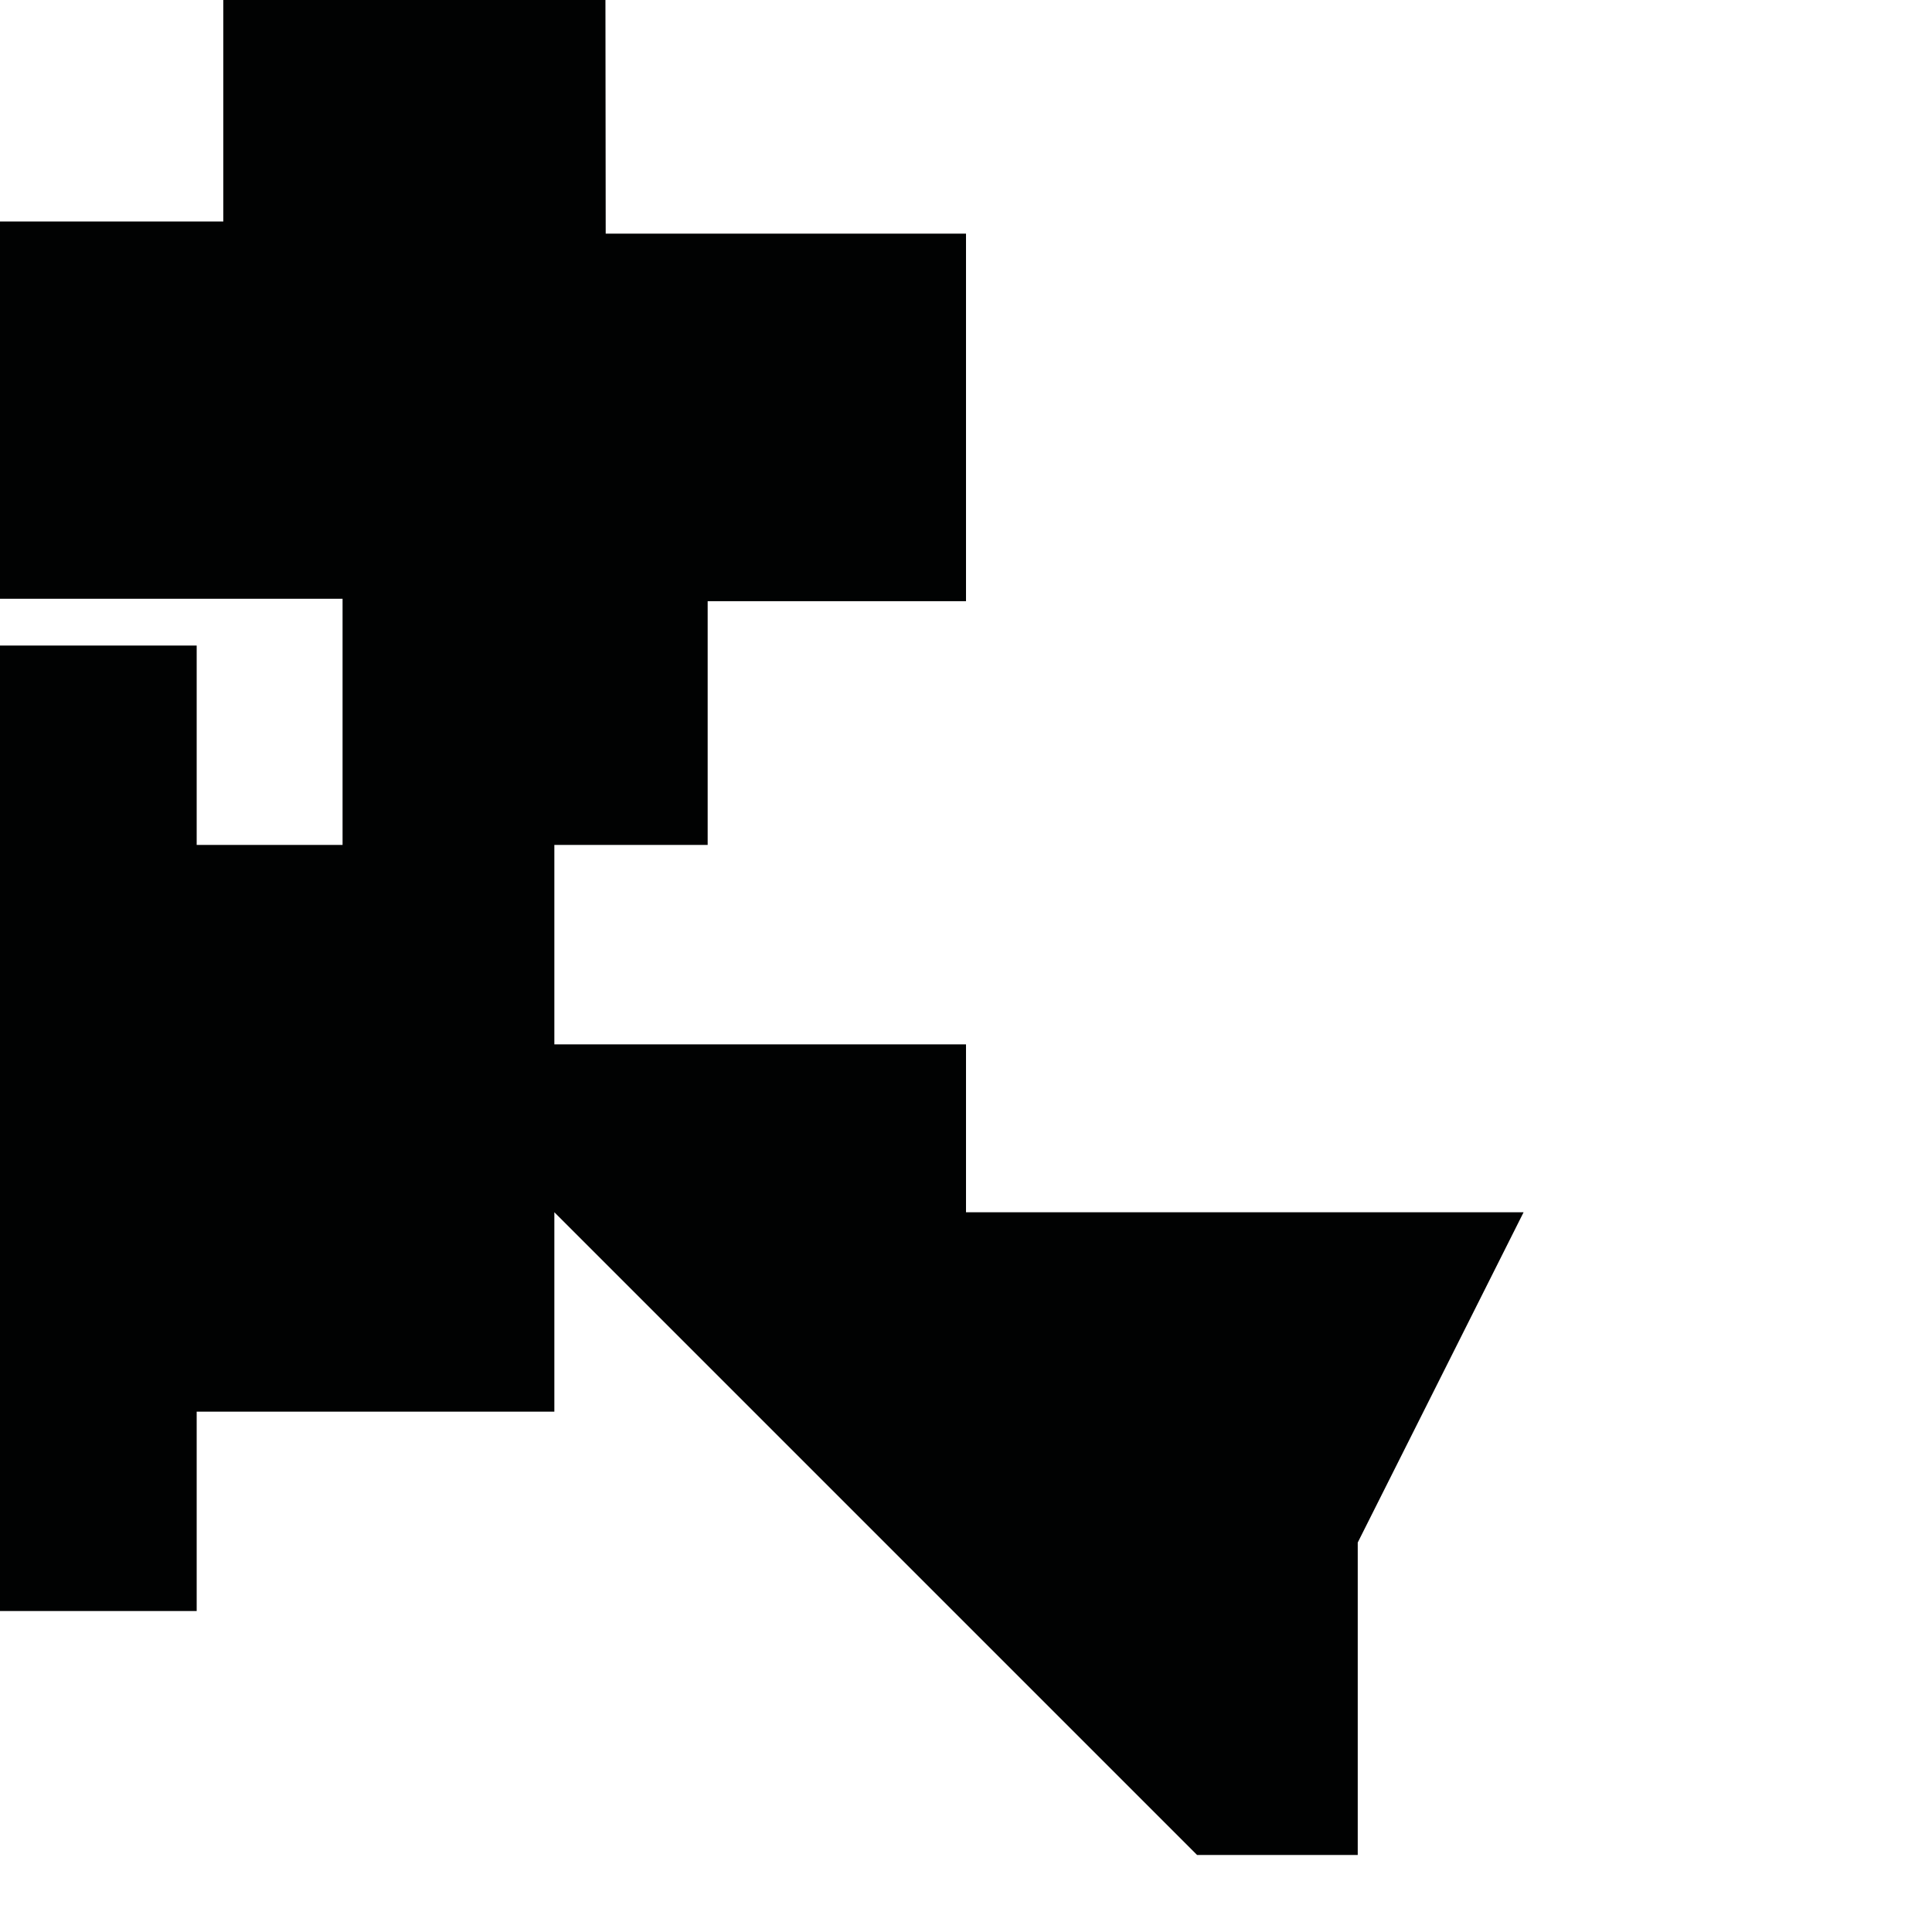 <?xml version="1.0" encoding="utf-8"?>
<!-- Generator: Adobe Illustrator 16.0.0, SVG Export Plug-In . SVG Version: 6.00 Build 0)  -->
<!DOCTYPE svg PUBLIC "-//W3C//DTD SVG 1.1//EN" "http://www.w3.org/Graphics/SVG/1.1/DTD/svg11.dtd">
<svg version="1.1" id="Calque_1" xmlns="http://www.w3.org/2000/svg" xmlns:xlink="http://www.w3.org/1999/xlink" x="0px" y="0px"
	 width="1190.551px" height="1190.551px" viewBox="0 0 1190.551 1190.551" enable-background="new 0 0 1190.551 1190.551"
	 xml:space="preserve">
<polygon fill="#010202" points="595.28,747.02 595.28,643.55 341.604,643.55 341.604,520.679 436.084,520.679 436.084,370.481 
	595.279,370.481 595.279,143.991 373.25,143.991 373.088,0 137.599,0 137.599,136.492 0,136.492 0,368.981 211.095,368.981 
	211.095,520.679 121.198,520.679 121.198,397.804 0,397.804 0,992.766 121.198,992.766 121.198,869.893 341.604,869.893 
	341.604,747.02 737.662,1143.078 836.677,1143.078 836.677,950.543 938.886,747.02 "/>
</svg>
